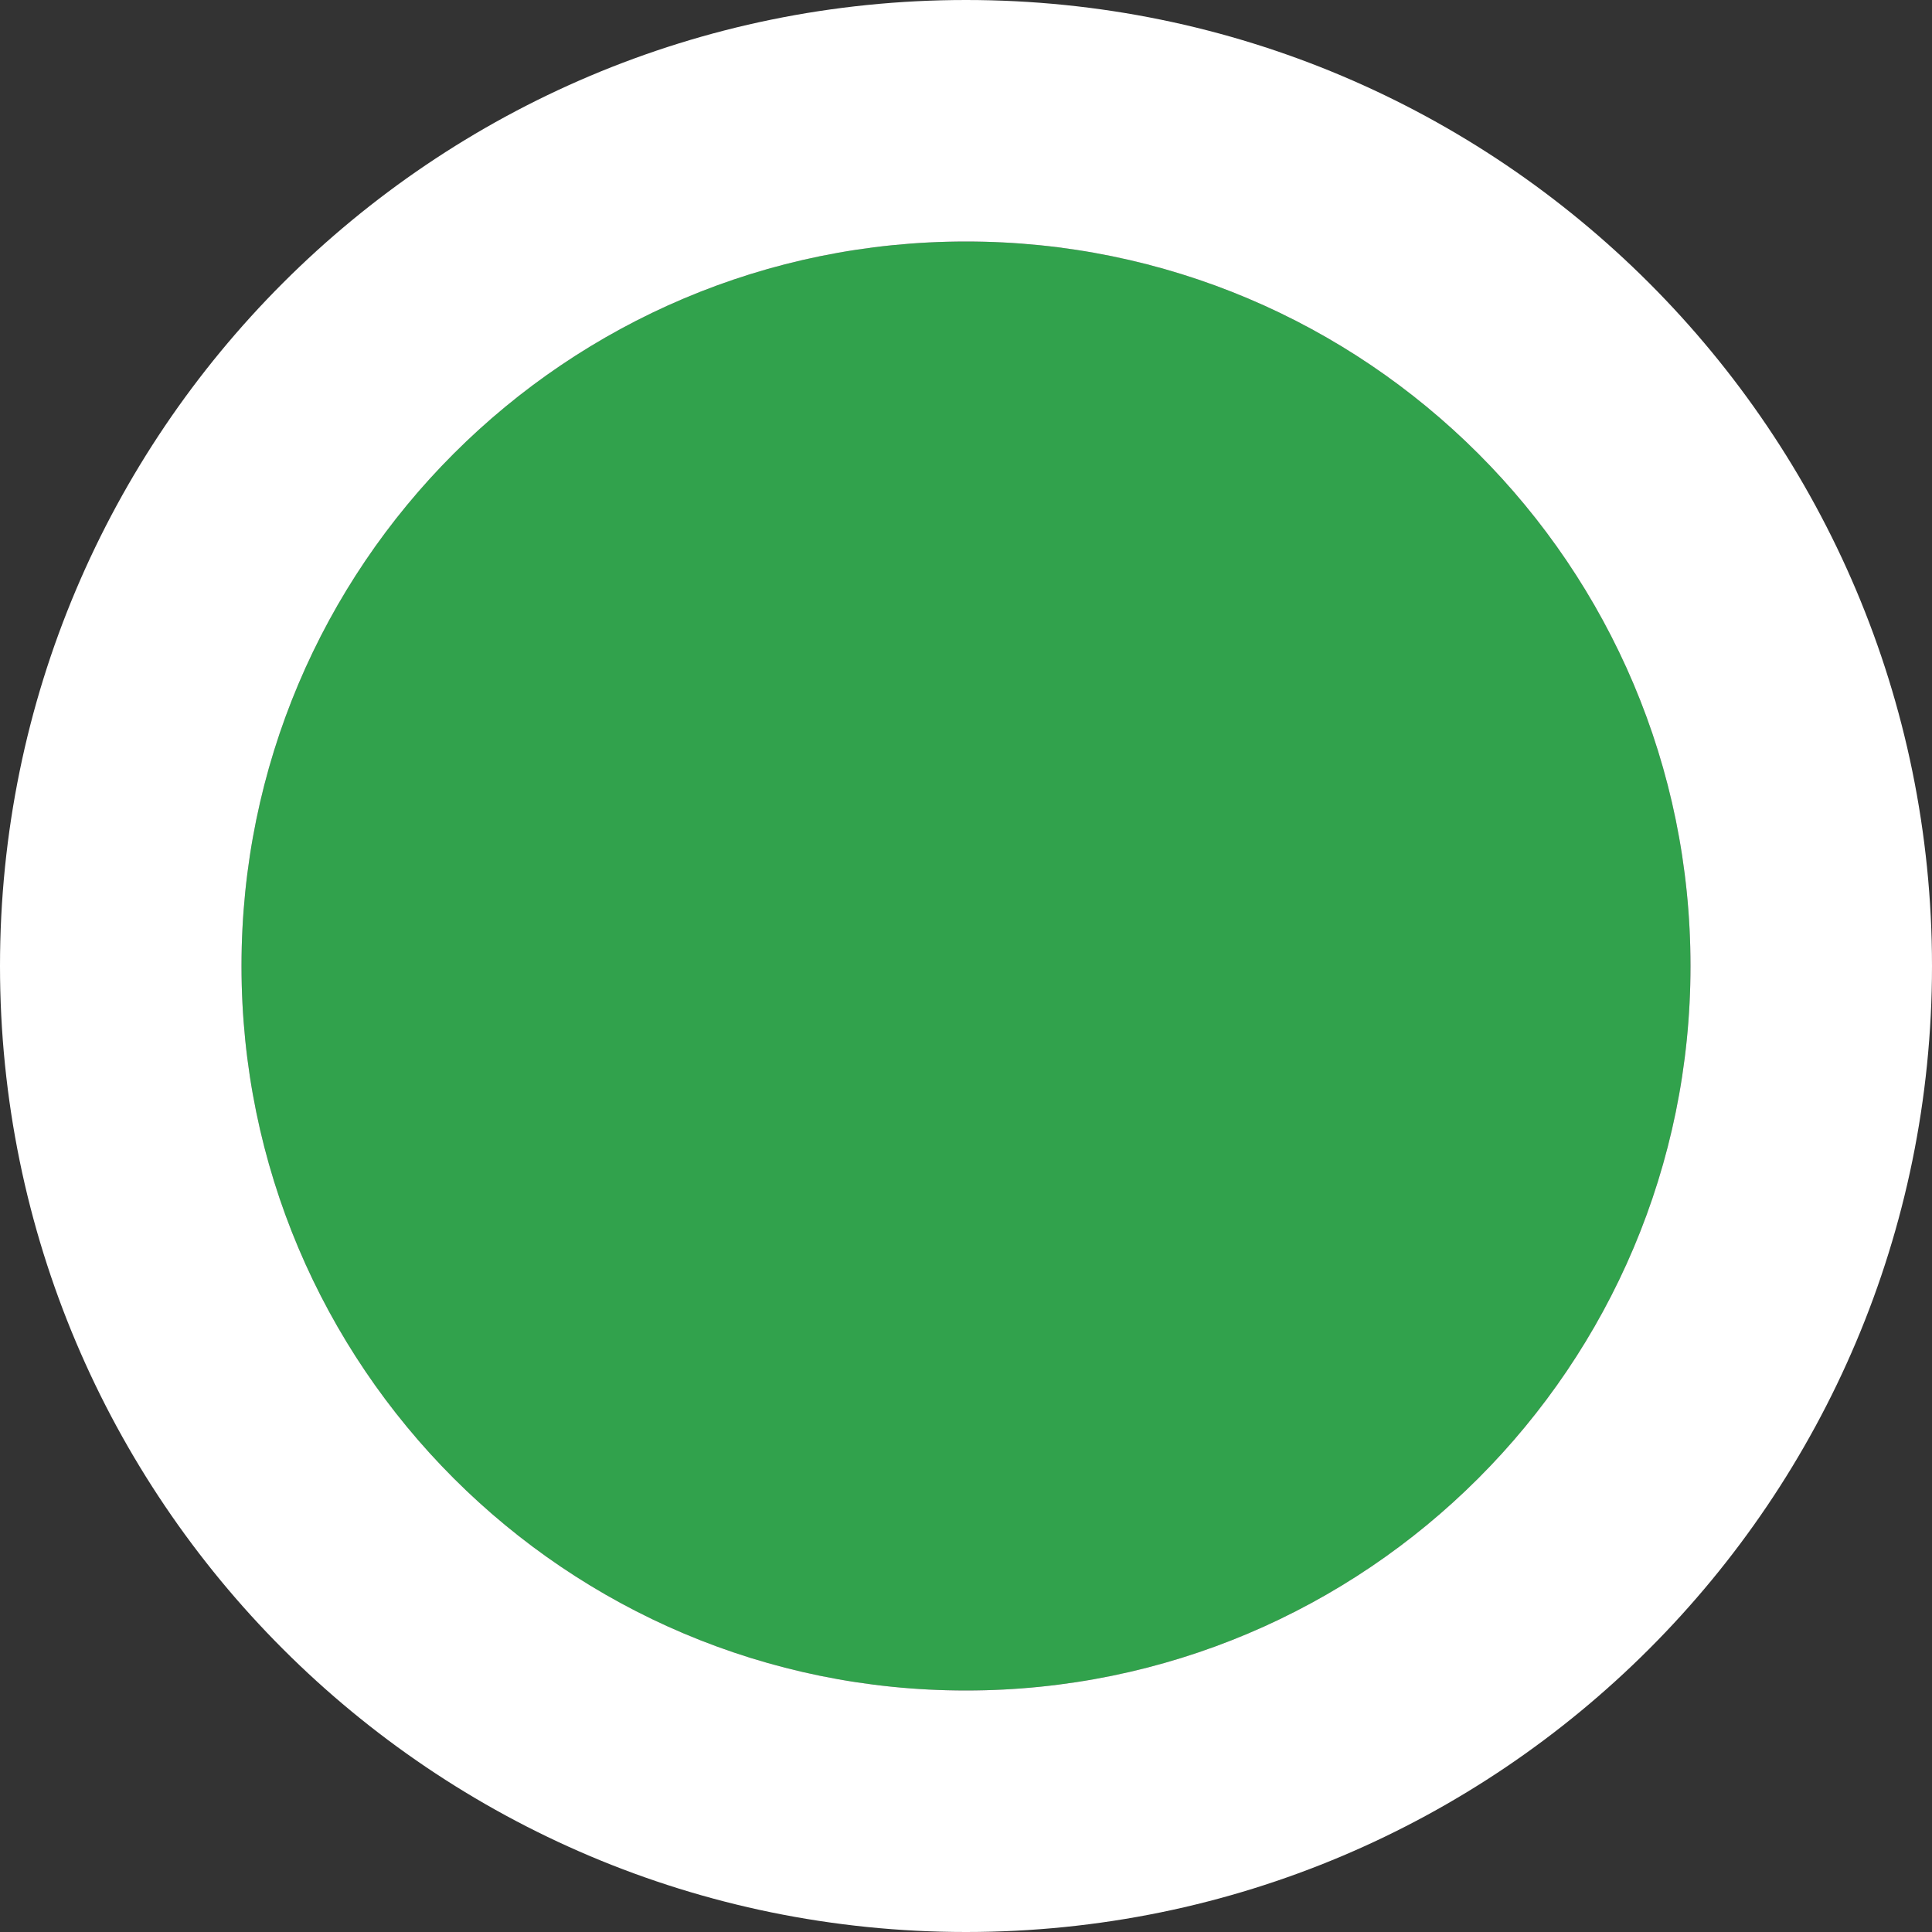 <svg width="24" height="24" viewBox="0 0 24 24" fill="none" xmlns="http://www.w3.org/2000/svg" xmlns:xlink="http://www.w3.org/1999/xlink">
<rect x="0" y="0" width="24" height="24" fill="#333333" stroke="none"/>
<path d="M3,12C3,7.029 7.029,3 12,3L12,3C16.971,3 21,7.029 21,12L21,12C21,16.971 16.971,21 12,21L12,21C7.029,21 3,16.971 3,12L3,12Z" fill="#31A24C"/>
<path d="M12,24C5.373,24 0,18.627 0,12C0,5.373 5.373,0 12,0C18.627,0 24,5.373 24,12C24,18.627 18.627,24 12,24ZM12,3C7.029,3 3,7.029 3,12C3,16.971 7.029,21 12,21C16.971,21 21,16.971 21,12C21,7.029 16.971,3 12,3Z" clip-rule="evenodd" fill-rule="evenodd" fill="#FFFFFF"/>
</svg>
